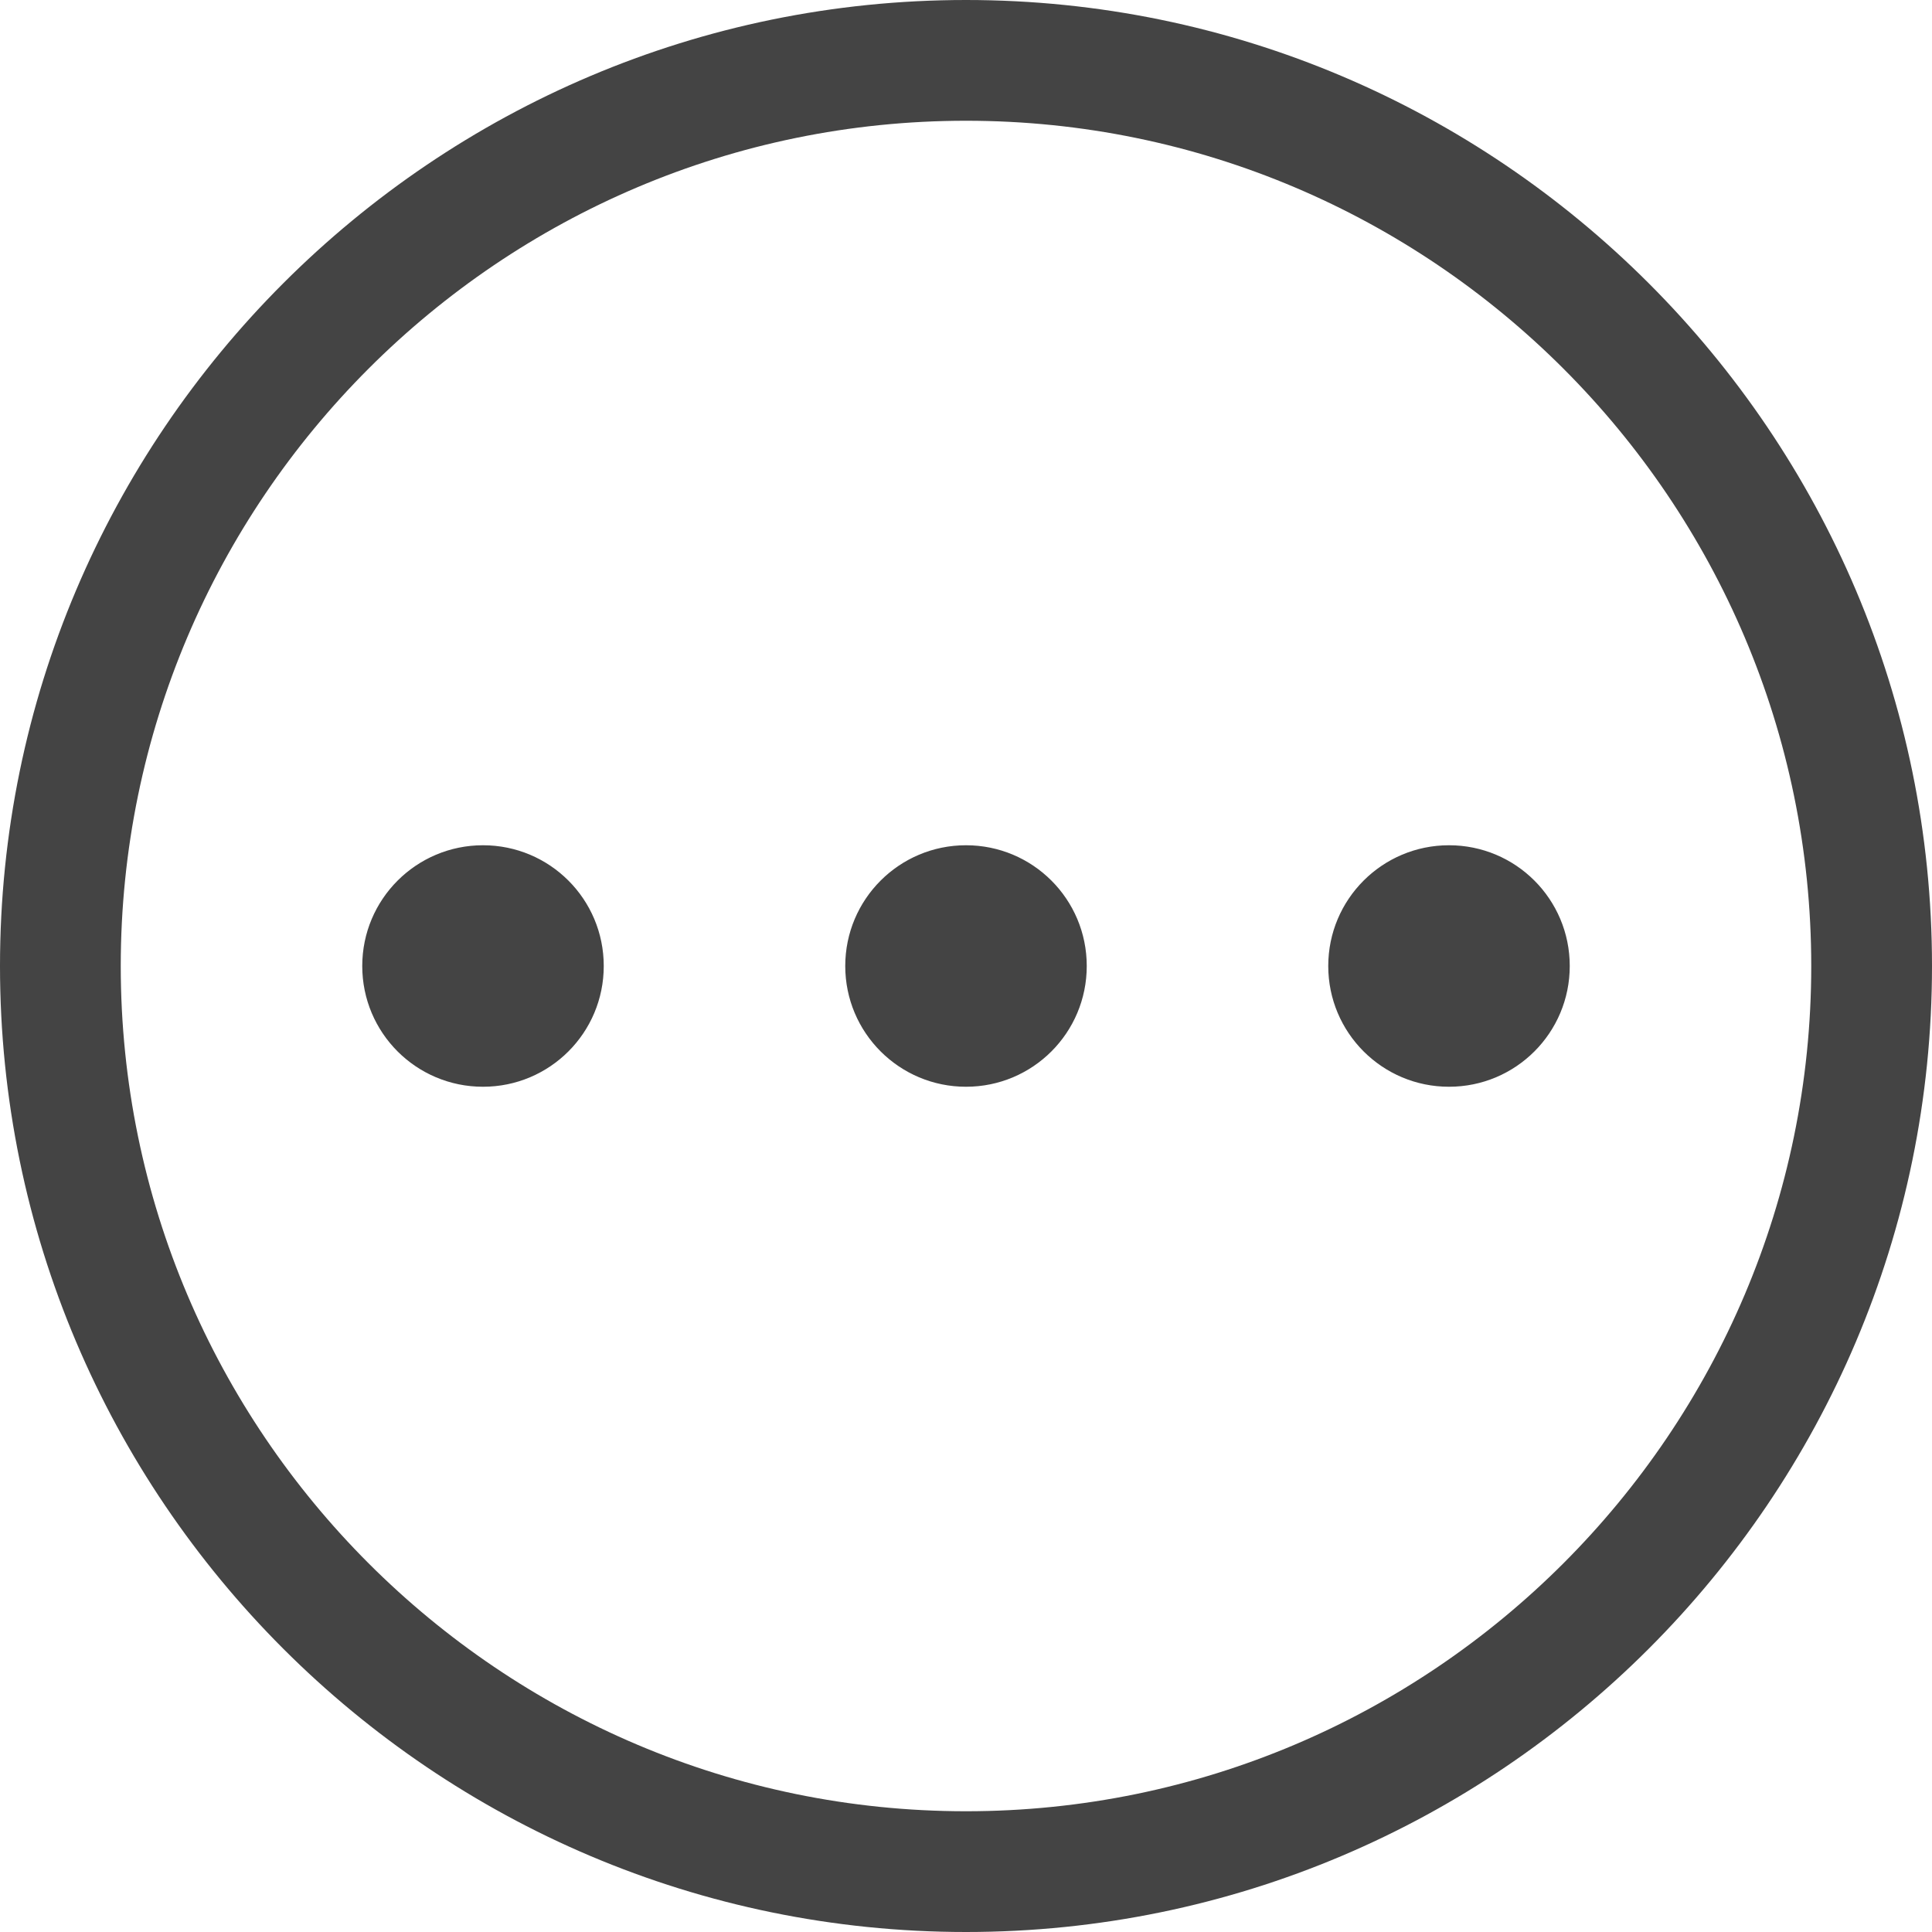 <?xml version="1.0" encoding="utf-8"?>
<!DOCTYPE svg PUBLIC "-//W3C//DTD SVG 1.1//EN" "http://www.w3.org/Graphics/SVG/1.1/DTD/svg11.dtd">
<svg version="1.1" xmlns="http://www.w3.org/2000/svg" xmlns:xlink="http://www.w3.org/1999/xlink" width="32" height="32" viewBox="0 0 32 32">
<path fill="#444444" d="M16 32c-8.822 0-16-7.178-16-16s7.178-16 16-16 16 7.178 16 16-7.178 16-16 16zM16 2c-7.718 0-14 6.28-14 14 0 7.718 6.282 14 14 14s14-6.282 14-14c0-7.72-6.282-14-14-14zM18 16c0 1.106-0.894 2-2 2-1.104 0-2-0.894-2-2s0.896-2 2-2c1.106 0 2 0.894 2 2zM10 16c0 1.106-0.894 2-2 2s-2-0.894-2-2c0-1.106 0.896-2 2-2 1.106 0 2 0.894 2 2zM26 16c0 1.106-0.894 2-2 2-1.104 0-2-0.894-2-2s0.896-2 2-2c1.106 0 2 0.894 2 2z"></path>
</svg>
